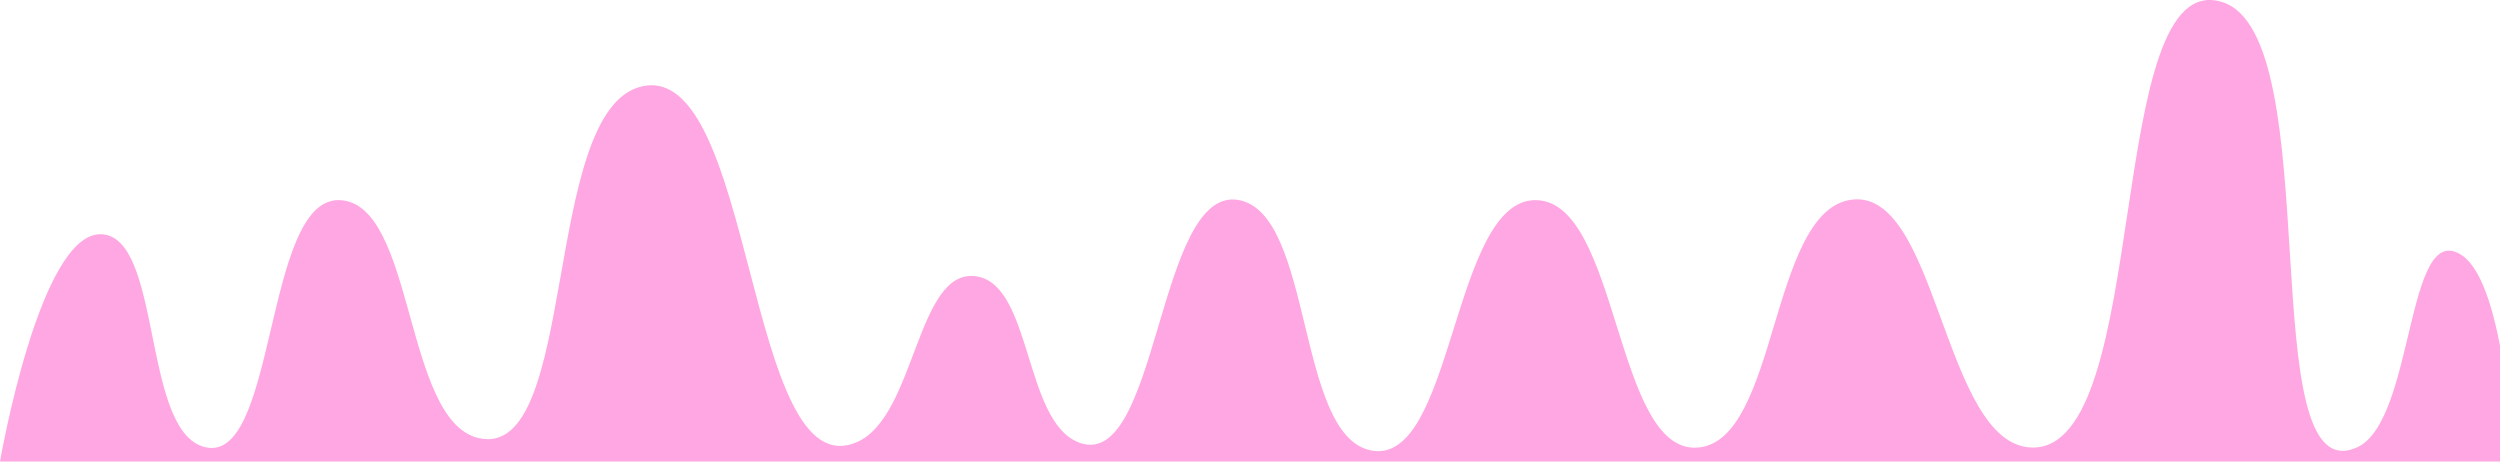 <svg width="390" height="72" viewBox="0 0 390 72" fill="none" xmlns="http://www.w3.org/2000/svg">
<path d="M15.739 36.54C6.155 36.31 0 72 0 72H392C392 72 390.992 44.485 384.063 39.833C375.246 33.912 376.762 65.804 367.646 69.815C351.188 77.055 363.337 5.552 346.666 0.32C328.091 -5.51 335.824 70.236 316.994 69.815C302.968 69.501 302.371 28.526 288.417 31.221C276.067 33.607 277.319 68.728 264.917 69.815C251.848 70.96 252.668 31.348 239.585 31.221C226.422 31.093 226.822 73.116 213.748 70.239C202.194 67.697 204.879 33.48 193.31 31.221C180.415 28.704 180.813 74.173 168.148 68.966C159.764 65.519 160.962 44.562 152.415 43.125C142.967 41.538 142.929 64.936 133.689 68.966C116.306 76.548 117.791 9.325 100.085 13.491C84.36 17.191 90.338 72.089 74.617 68.329C62.934 65.535 64.776 31.707 53.002 31.221C40.969 30.724 43.312 73.745 31.479 69.602C22.154 66.338 25.223 36.768 15.739 36.54Z" fill="#FFA7E2"/>
</svg>

